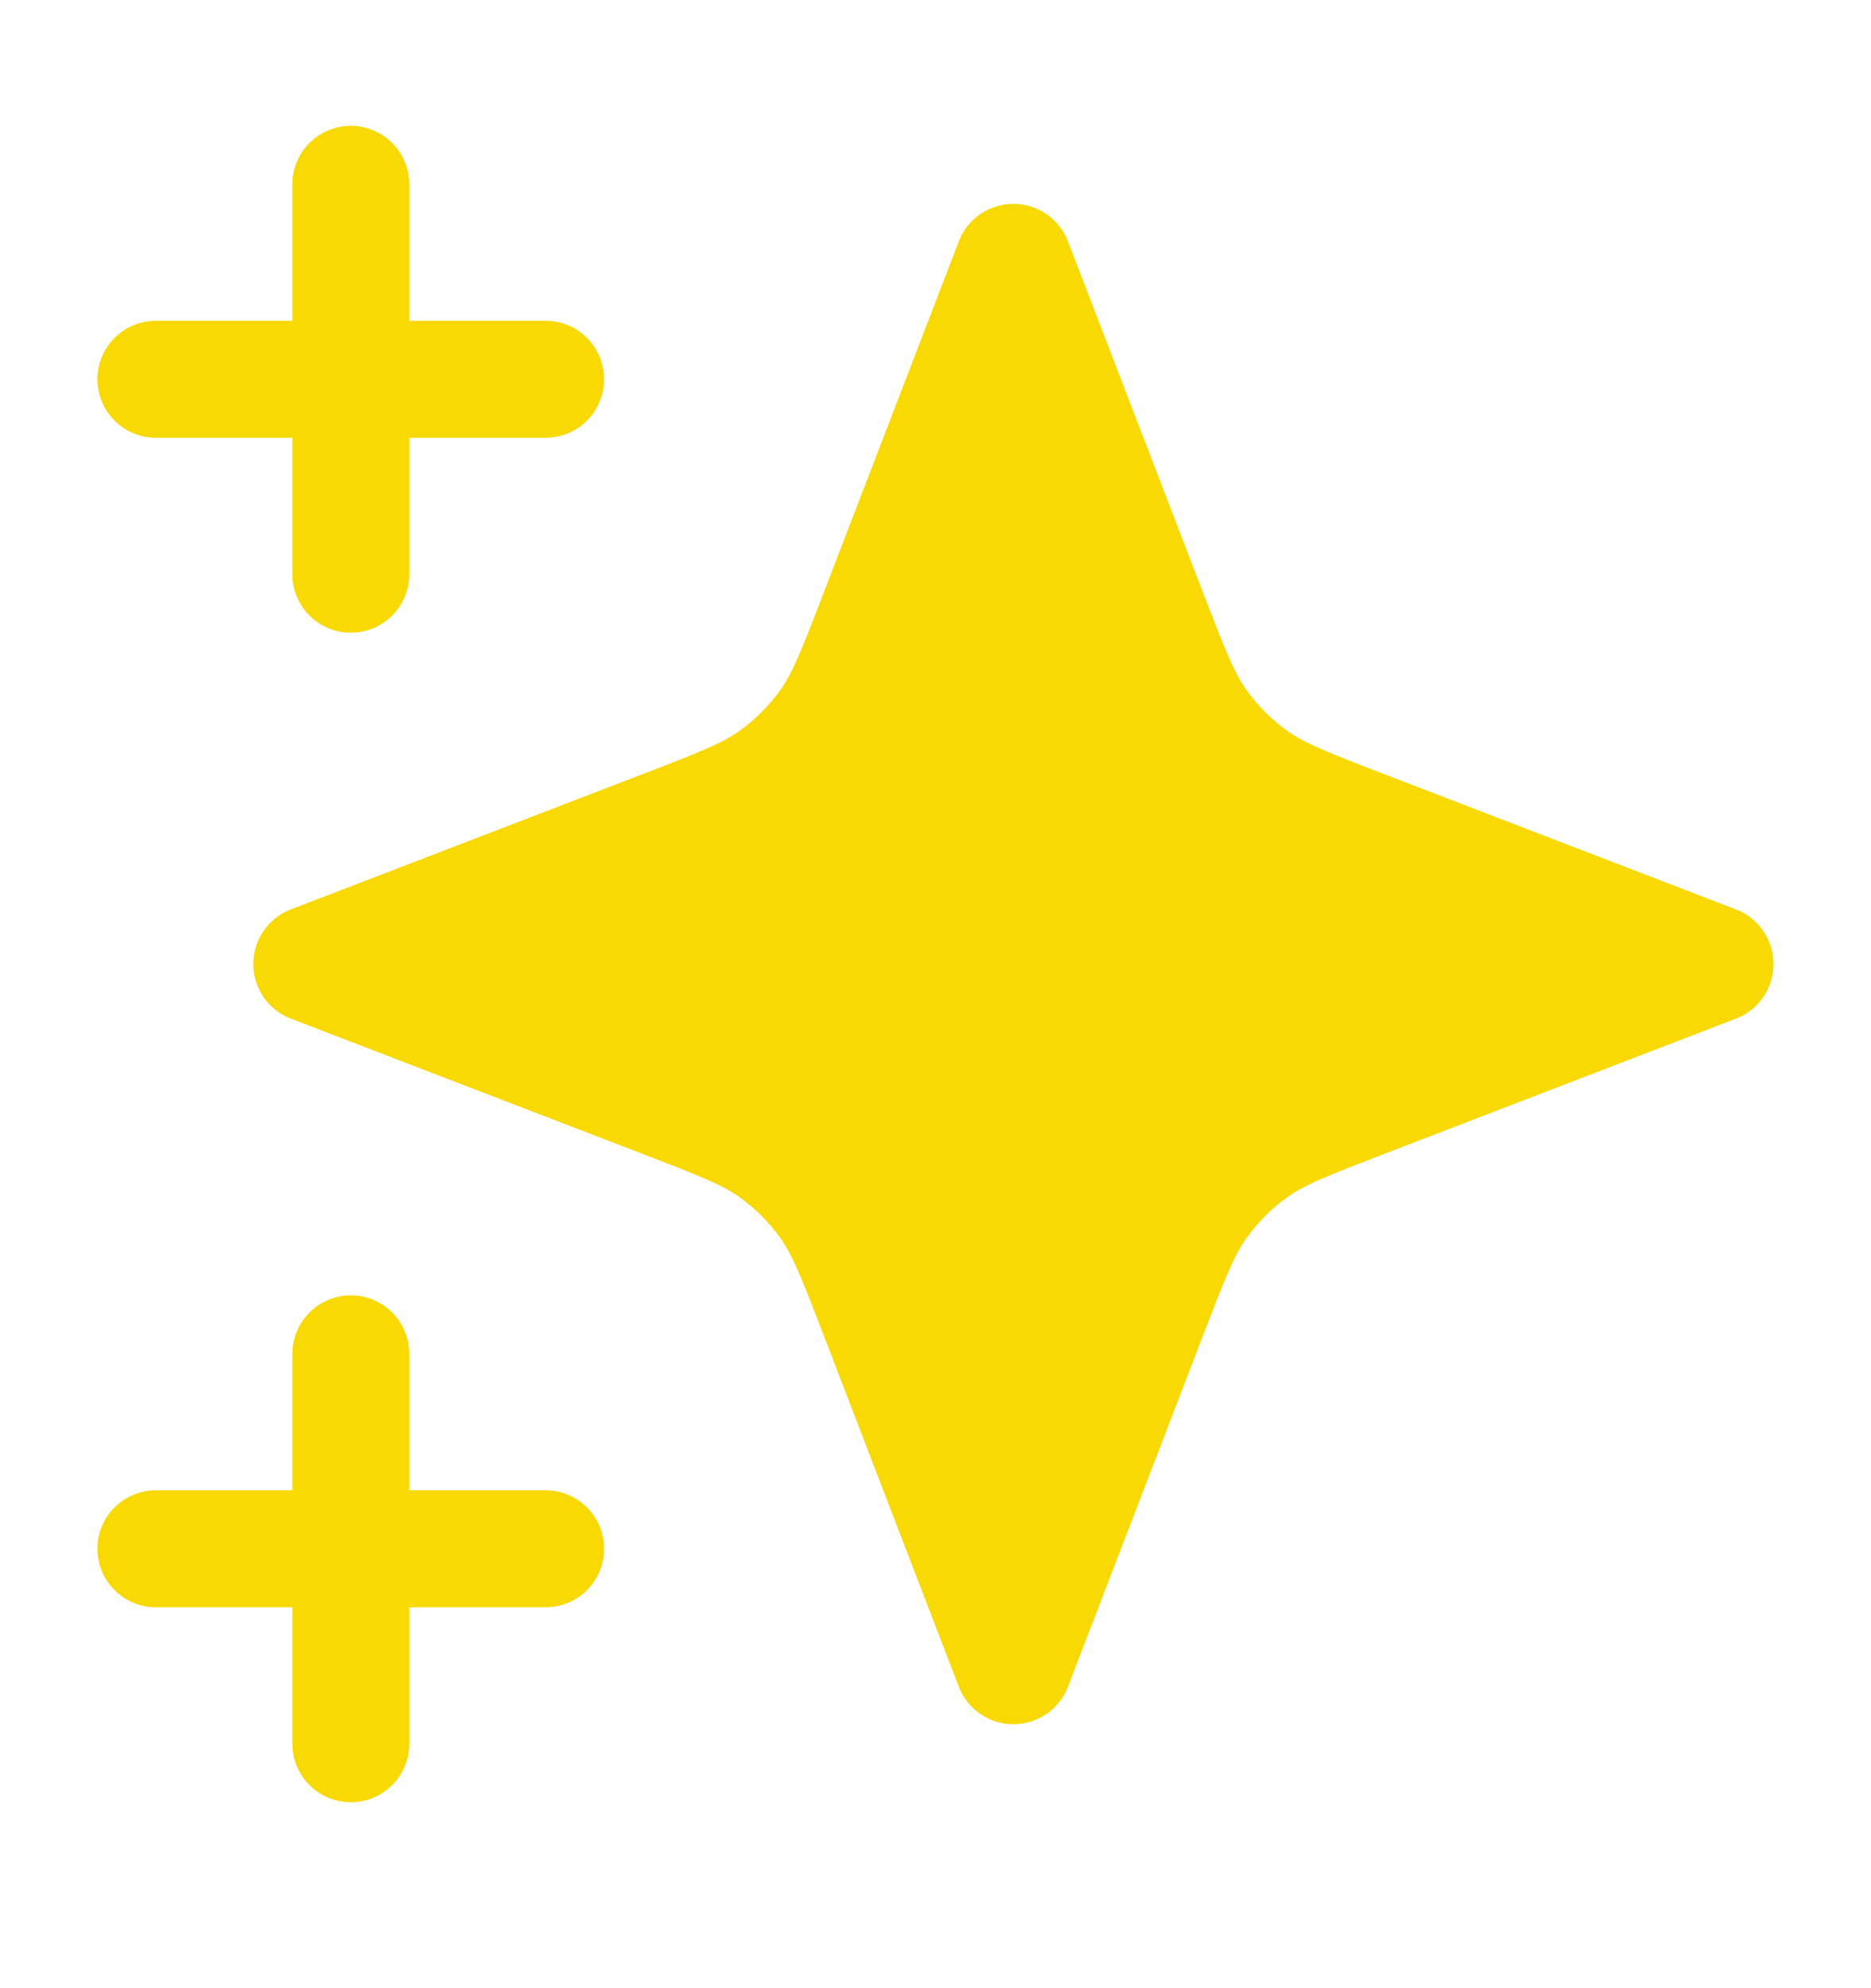 <svg width="16" height="17" viewBox="0 0 16 17" fill="none" xmlns="http://www.w3.org/2000/svg">
<path d="M8.666 2.243L9.822 5.249C10.011 5.738 10.104 5.982 10.251 6.188C10.38 6.37 10.539 6.529 10.722 6.659C10.927 6.805 11.172 6.899 11.66 7.087L14.666 8.243L11.66 9.399C11.172 9.587 10.927 9.681 10.722 9.827C10.539 9.957 10.38 10.116 10.251 10.298C10.104 10.504 10.011 10.748 9.822 11.237L8.666 14.243L7.51 11.237C7.322 10.748 7.228 10.504 7.082 10.298C6.952 10.116 6.793 9.957 6.611 9.827C6.405 9.681 6.161 9.587 5.672 9.399L2.666 8.243L5.672 7.087C6.161 6.899 6.405 6.805 6.611 6.659C6.793 6.529 6.952 6.37 7.082 6.188C7.228 5.982 7.322 5.738 7.51 5.249L8.666 2.243Z" fill="#F8D904"/>
<path d="M3 14.91V11.576M3 4.91V1.576M1.333 3.243H4.666M1.333 13.243H4.666M8.666 2.243L7.51 5.249C7.322 5.738 7.228 5.982 7.082 6.188C6.952 6.37 6.793 6.529 6.611 6.659C6.405 6.805 6.161 6.899 5.672 7.087L2.666 8.243L5.672 9.399C6.161 9.587 6.405 9.681 6.611 9.827C6.793 9.957 6.952 10.116 7.082 10.298C7.228 10.504 7.322 10.748 7.51 11.237L8.666 14.243L9.822 11.237C10.011 10.748 10.104 10.504 10.251 10.298C10.38 10.116 10.539 9.957 10.722 9.827C10.927 9.681 11.172 9.587 11.66 9.399L14.666 8.243L11.66 7.087C11.172 6.899 10.927 6.805 10.722 6.659C10.539 6.529 10.38 6.37 10.251 6.188C10.104 5.982 10.011 5.738 9.822 5.249L8.666 2.243Z" stroke="#F8D904" stroke-linecap="round" stroke-linejoin="round"/>
</svg>

